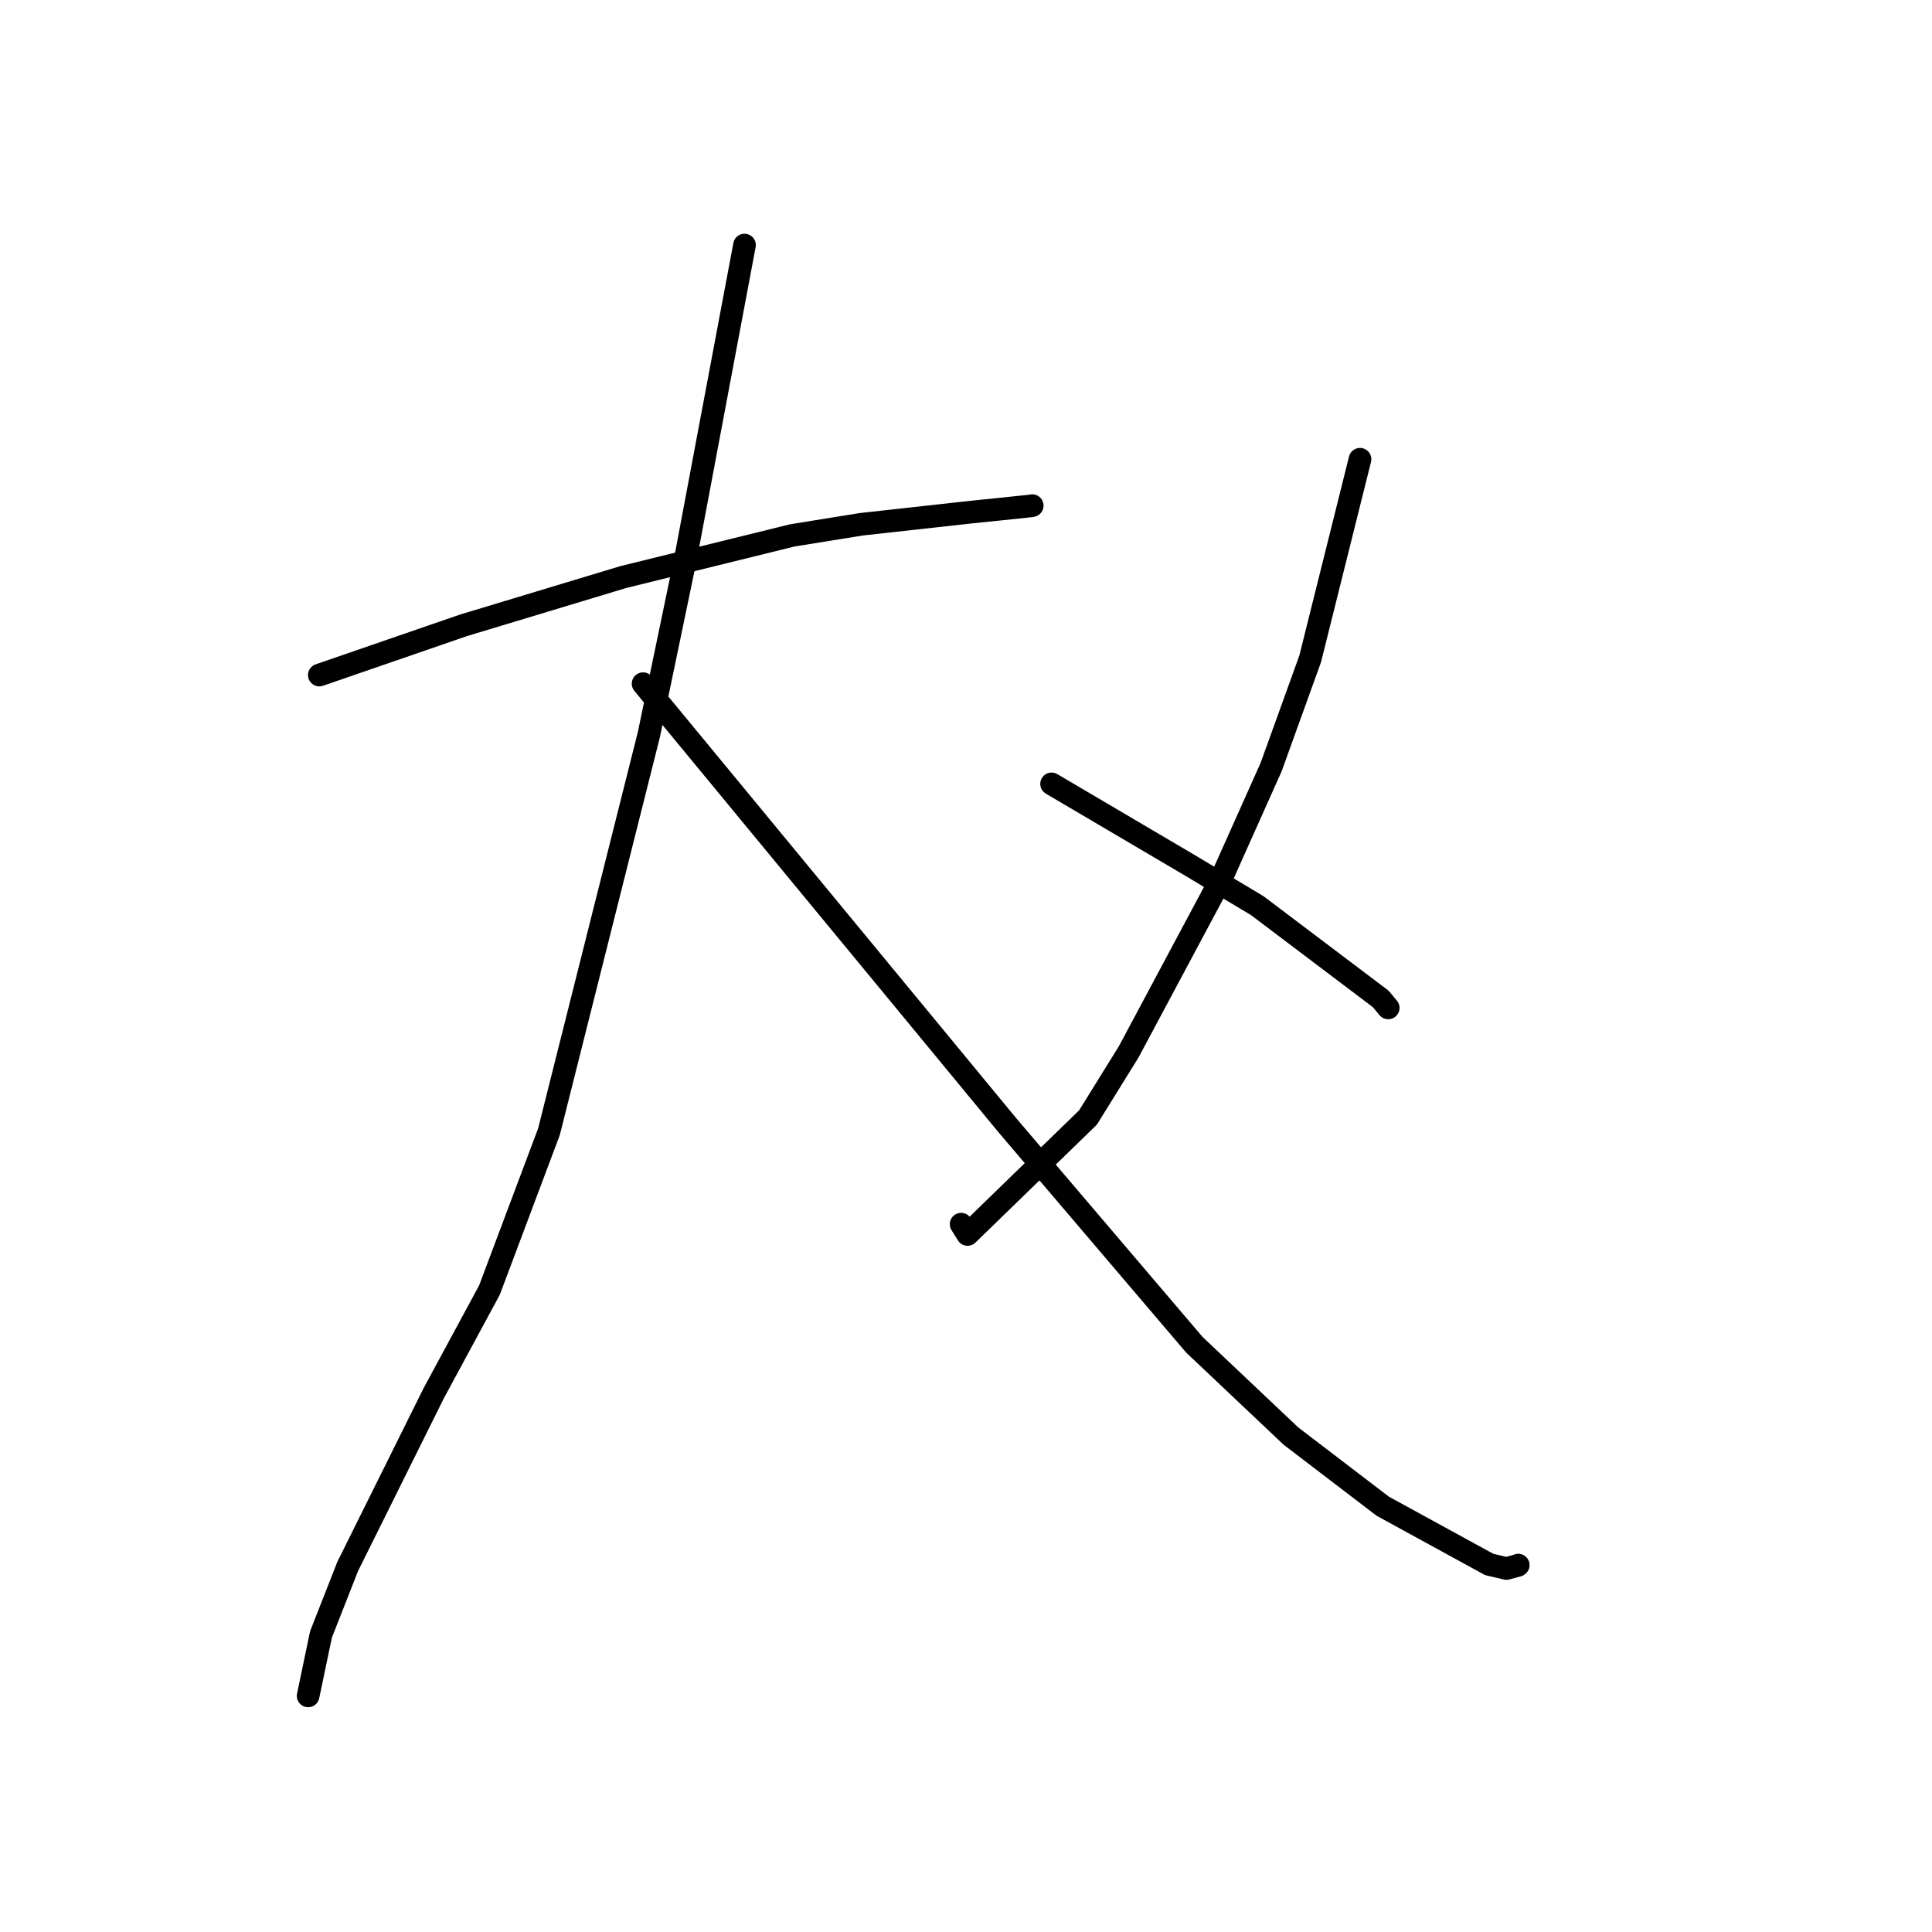<?xml version="1.0" standalone="no"?>
    <svg width="256" height="256" xmlns="http://www.w3.org/2000/svg" version="1.1">
    <polyline stroke="black" stroke-width="3" stroke-linecap="round" fill="transparent" stroke-linejoin="round" points="42.31 89.449 51.869 86.152 61.427 82.855 82.564 76.47 104.983 70.943 114.1 69.472 128.784 67.846 132.732 67.442 136.632 67.032 136.727 67.009 136.759 67.002 136.774 66.998 " />
        <polyline stroke="black" stroke-width="3" stroke-linecap="round" fill="transparent" stroke-linejoin="round" points="98.651 32.472 94.743 53.241 90.835 74.01 85.981 97.33 72.742 149.952 64.857 170.941 57.469 184.613 46.07 207.563 42.531 216.576 40.844 224.643 40.829 224.717 " />
        <polyline stroke="black" stroke-width="3" stroke-linecap="round" fill="transparent" stroke-linejoin="round" points="85.213 90.591 109.348 119.847 133.483 149.104 158.243 178.17 171.058 190.29 183.226 199.583 197.328 207.299 199.619 207.836 201.126 207.425 201.172 207.387 201.175 207.385 " />
        <polyline stroke="black" stroke-width="3" stroke-linecap="round" fill="transparent" stroke-linejoin="round" points="180.208 60.852 176.908 74.073 173.608 87.293 168.427 101.653 161.811 116.443 149.552 139.387 144.17 148.068 128.208 163.572 127.354 162.208 " />
        <polyline stroke="black" stroke-width="3" stroke-linecap="round" fill="transparent" stroke-linejoin="round" points="139.34 103.867 148.402 109.204 157.463 114.54 166.586 119.998 182.961 132.368 183.946 133.554 " />
        </svg>